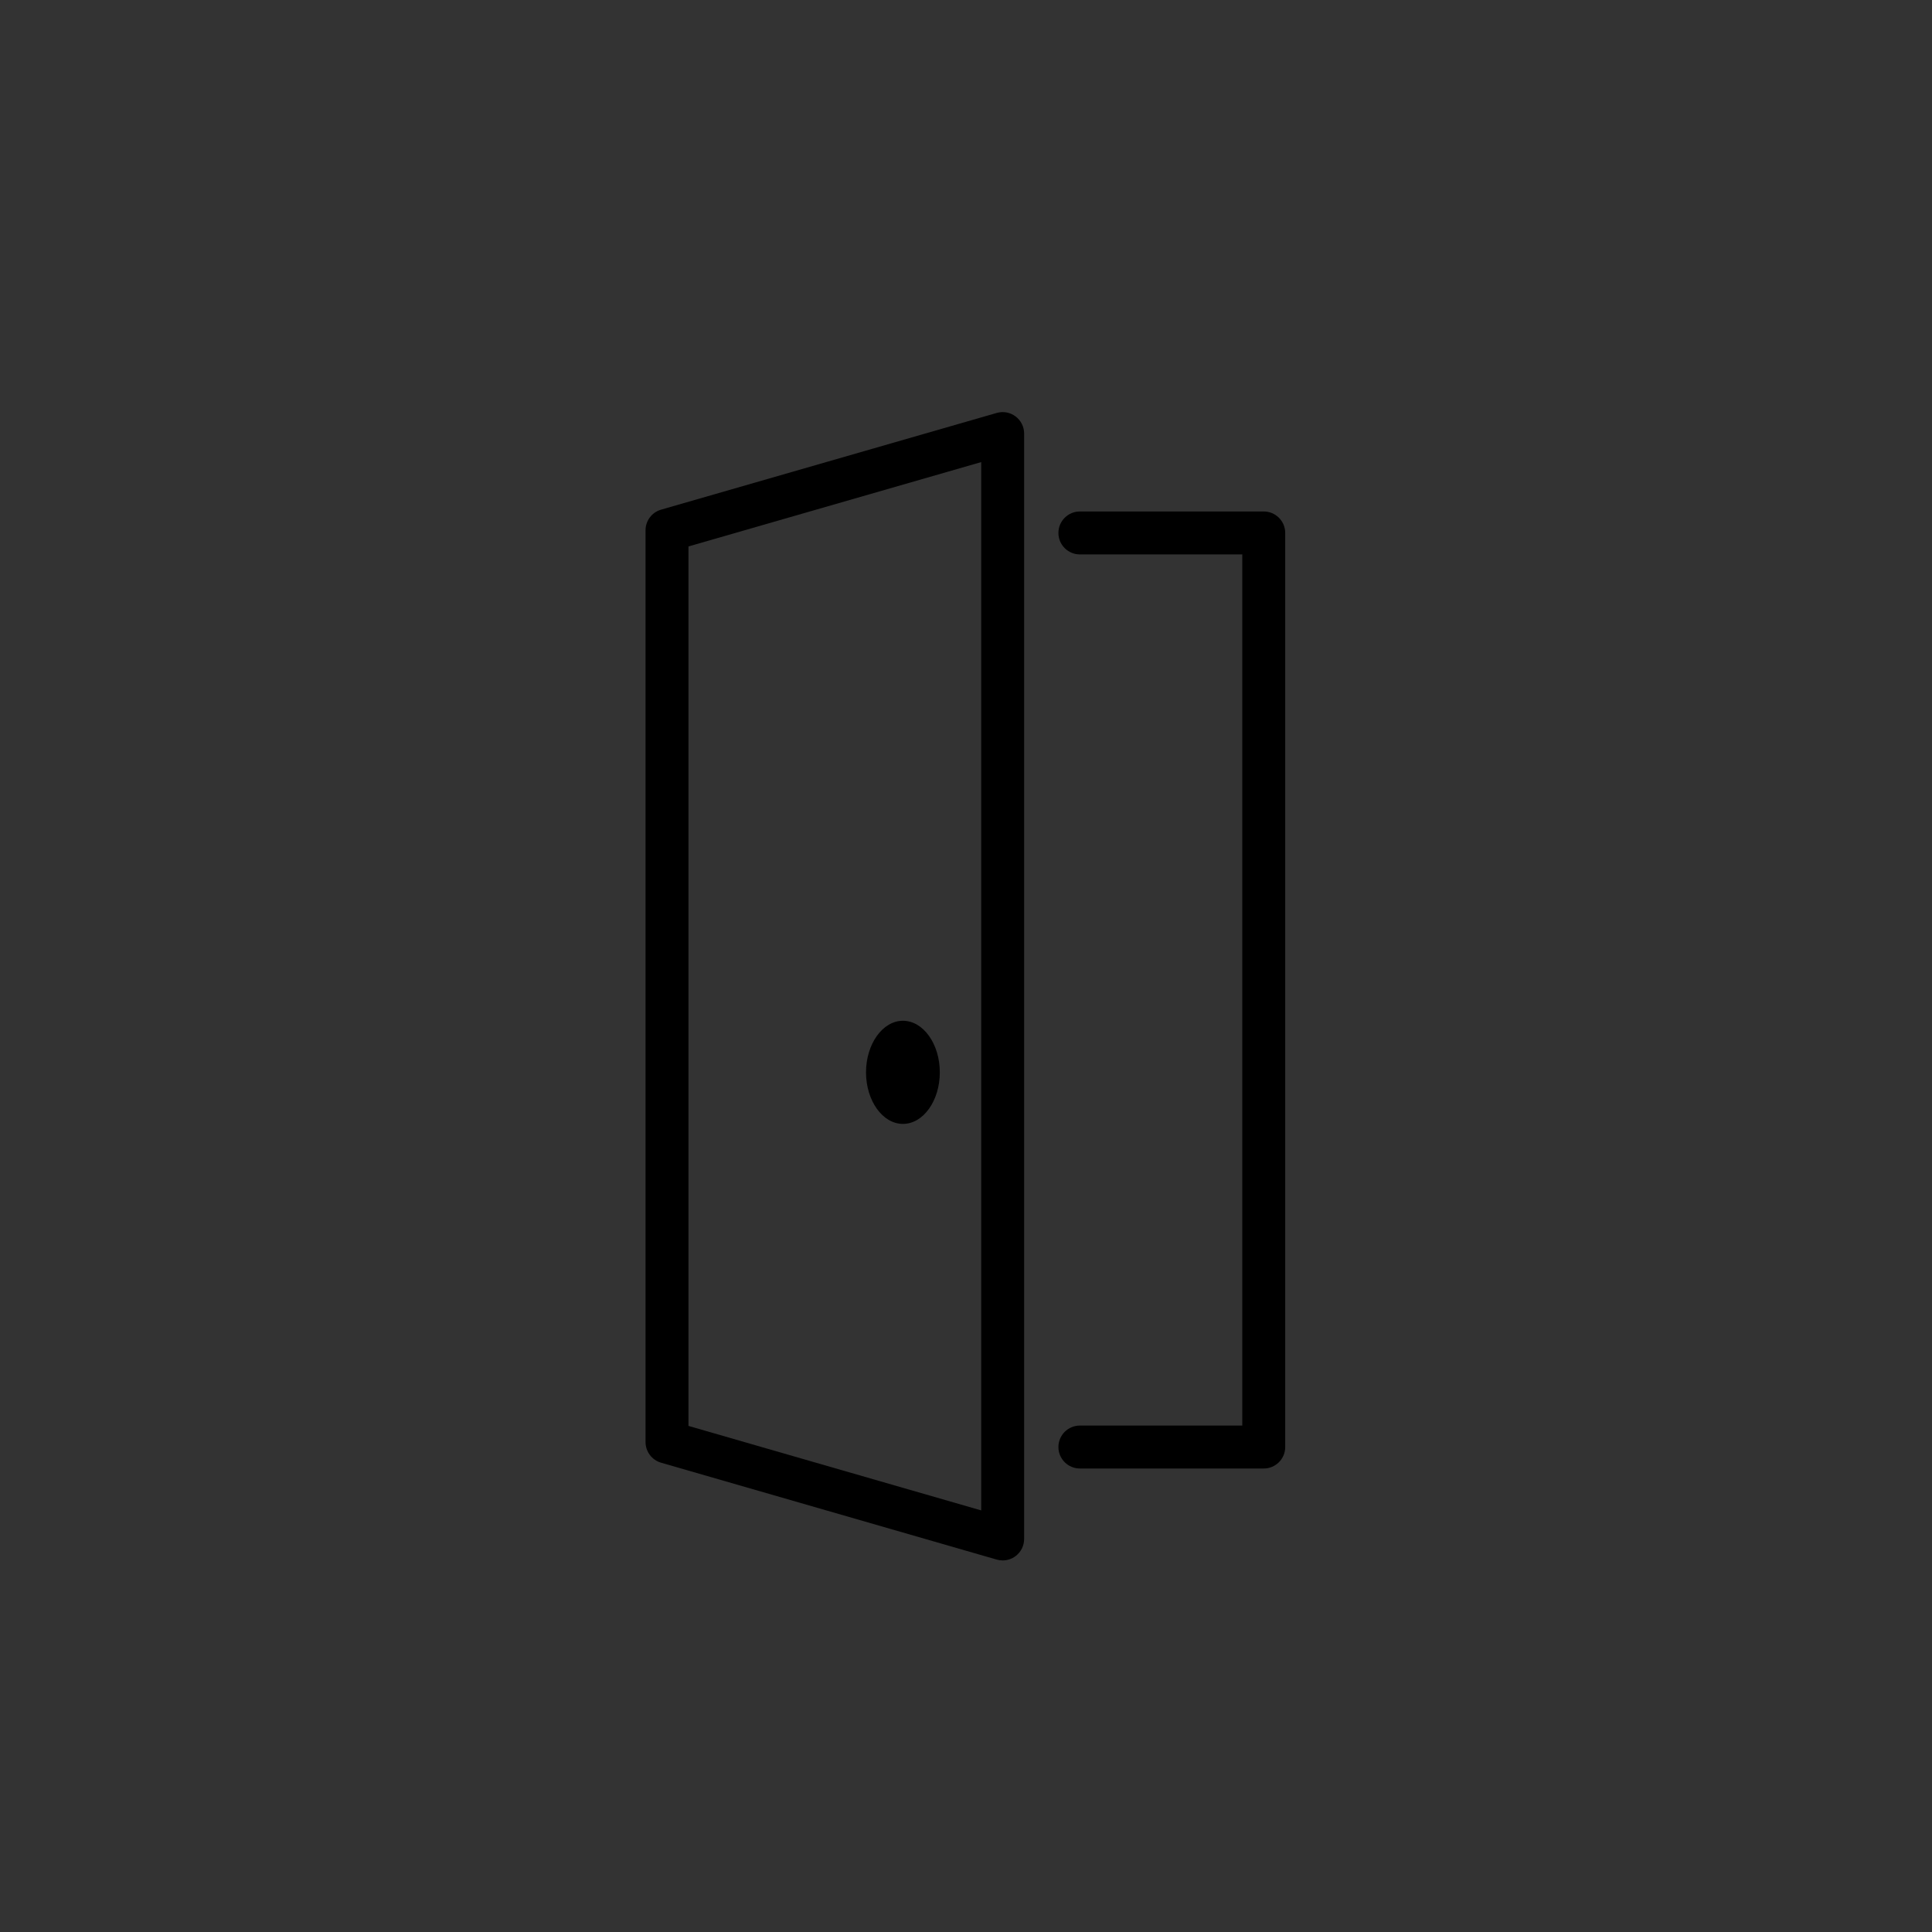 <?xml version="1.0" encoding="utf-8"?>
<!-- Generator: Adobe Illustrator 16.0.0, SVG Export Plug-In . SVG Version: 6.00 Build 0)  -->
<!DOCTYPE svg PUBLIC "-//W3C//DTD SVG 1.1//EN" "http://www.w3.org/Graphics/SVG/1.1/DTD/svg11.dtd">
<svg version="1.1" id="Layer_1" xmlns="http://www.w3.org/2000/svg" xmlns:xlink="http://www.w3.org/1999/xlink" x="0px" y="0px"
	 width="225px" height="225px" viewBox="0 0 225 225" enable-background="new 0 0 225 225" xml:space="preserve">
<rect x="0" y="0" width="225" height="225" fill="#333333" stroke="none"/>
<g>
	<circle fill="#FF8158" cx="5346.54" cy="217.932" r="112.265"/>
</g>
<g>
	<rect x="5270" y="201" fill="#FFFFFF" width="102" height="15"/>
	<path fill="none" stroke="#FFFFFF" stroke-width="5" stroke-miterlimit="10" d="M5373,243.73c0,5.578-4.339,10.729-9.189,10.729
		h-84.082c-4.855,0-10.104-5.151-10.104-10.729v-50.491c0-5.577,5.249-9.222,10.104-9.222h84.082c4.852,0,9.189,3.645,9.189,9.222
		V243.73z"/>
</g>
<path fill="none" stroke="#FFFFFF" stroke-width="5" stroke-linecap="round" stroke-miterlimit="10" d="M5406.875,171.34
	c26.049,26.053,28.023,67.061,5.924,95.379"/>
<path fill="none" stroke="#FFFFFF" stroke-width="5" stroke-linecap="round" stroke-miterlimit="10" d="M5396.32,185.959
	c17.926,17.924,19.283,46.143,4.078,65.629"/>
<path fill="none" stroke="#FFFFFF" stroke-width="5" stroke-linecap="round" stroke-miterlimit="10" d="M5388.336,202.912
	c8.805,8.804,9.475,22.666,2.004,32.234"/>
<path d="M116.771,181.727c-0.232,0-0.467-0.033-0.693-0.098l-39.091-11.283c-1.07-0.311-1.807-1.289-1.807-2.402V61.757
	c0-1.114,0.737-2.094,1.808-2.402l39.09-11.264c0.756-0.218,1.568-0.067,2.195,0.405c0.629,0.472,0.998,1.212,0.998,1.998v128.733
	c0,0.785-0.369,1.525-0.998,1.998C117.836,181.553,117.307,181.727,116.771,181.727z M80.18,166.062l34.091,9.84V53.815
	L80.18,63.638V166.062z"/>
<path d="M100.856,124.885c0,3.307,1.936,6.004,4.298,6.004c2.374,0,4.296-2.697,4.296-6.004c0-3.303-1.922-6.006-4.296-6.006
	C102.792,118.879,100.856,121.582,100.856,124.885z"/>
<path d="M147.176,171.021h-21.414c-1.381,0-2.5-1.119-2.5-2.5s1.119-2.5,2.5-2.5h18.914V64.567h-18.914c-1.381,0-2.5-1.119-2.5-2.5
	s1.119-2.5,2.5-2.5h21.414c1.381,0,2.5,1.119,2.5,2.5v106.454C149.676,169.902,148.557,171.021,147.176,171.021z"/>
</svg>
